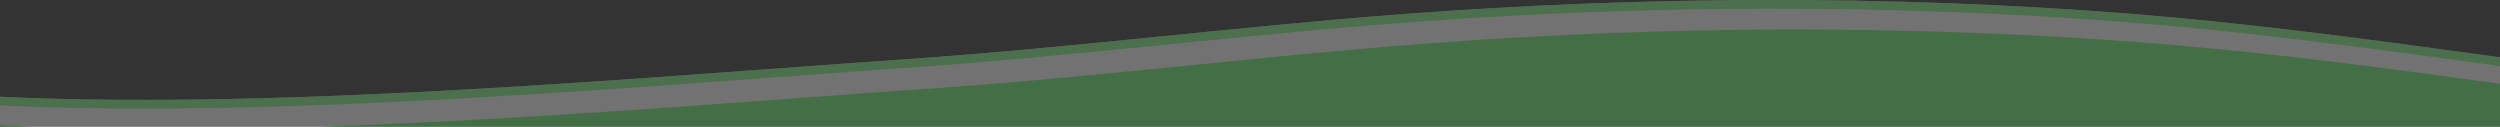 <svg width="1440" height="73" viewBox="0 0 1440 73" fill="none" xmlns="http://www.w3.org/2000/svg">
<rect x="0" y="0" width="1440" height="73" fill="#333333" stroke="none"/>
<path d="M1628.21 56.656C1496.72 43.719 1358.74 18.255 1225.67 7.815C1088.74 -2.954 945.911 -2.327 808.763 8.057C712.482 15.342 618.997 27.354 522.449 34.055C343.041 46.367 77.566 71.589 -93 47.458V105L1985 73.53V58.5C1872.12 72.859 1744.81 68.133 1628.21 56.656Z" fill="white" fill-opacity="0.31"/>
<path d="M808.952 10.55L808.763 8.057L808.952 10.55C945.982 0.175 1088.68 -0.451 1225.47 10.307L1225.67 7.815L1225.47 10.307C1291.93 15.521 1359.62 24.487 1427.19 33.776C1434.25 34.746 1441.31 35.721 1448.37 36.694C1508.81 45.035 1569.04 53.346 1627.96 59.144C1743.68 70.534 1870.06 75.294 1982.5 61.334V71.067L-90.5 102.462V50.331C57.391 70.657 274.776 54.664 446.121 42.058C472.891 40.089 498.538 38.202 522.62 36.549L522.622 36.549C570.938 33.195 618.482 28.513 665.955 23.762C668.681 23.49 671.406 23.217 674.132 22.944C718.884 18.461 763.609 13.981 808.952 10.55Z" stroke="#326E35" stroke-opacity="0.6" stroke-width="5"/>
<path d="M1641.21 73.656C1509.72 60.719 1371.74 35.255 1238.67 24.815C1101.74 14.046 958.911 14.673 821.763 25.057C725.482 32.342 631.997 44.354 535.449 51.055C356.041 63.367 90.566 88.589 -80 64.458V122L1998 90.53V75.5C1885.12 89.859 1757.81 85.133 1641.21 73.656Z" fill="#326E35" fill-opacity="0.72"/>
</svg>
